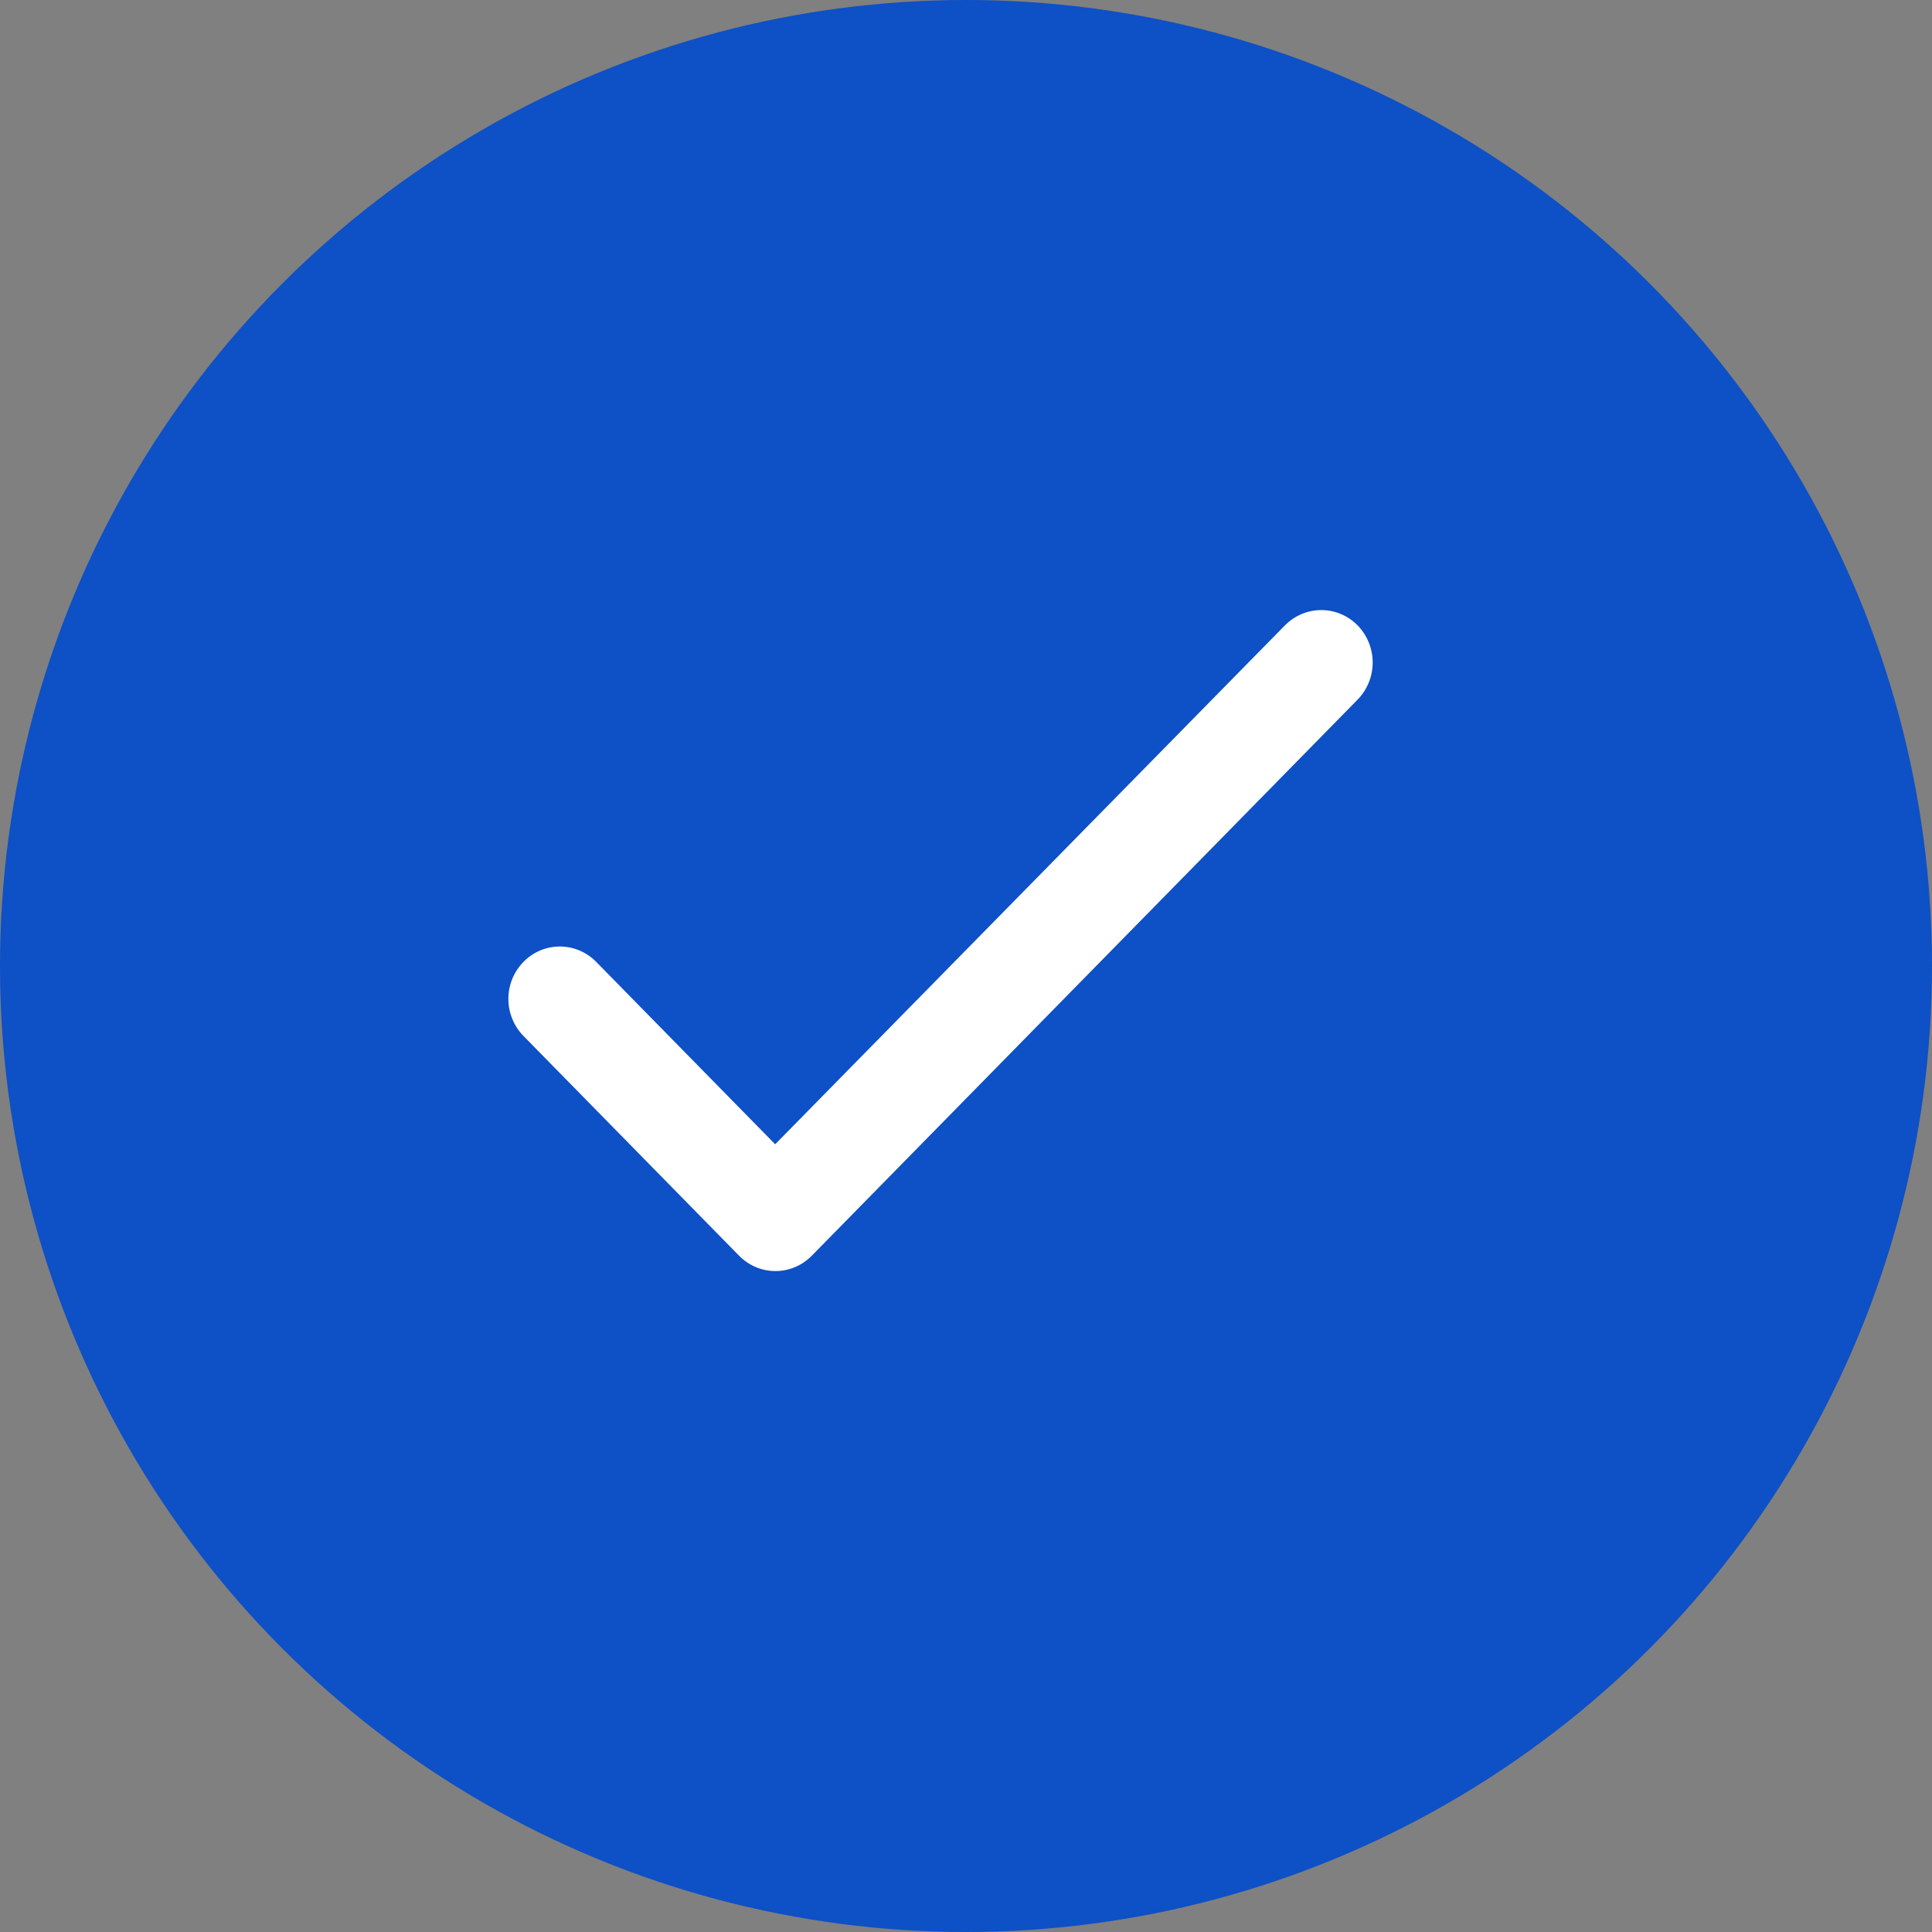 <svg width="22" height="22" viewBox="0 0 22 22" fill="none" xmlns="http://www.w3.org/2000/svg">
<rect x="0" y="0" width="22" height="22" fill="#808080" stroke="none"/>
<g id="Group 93">
<circle id="Ellipse 37" cx="11" cy="11" r="11" fill="#0E50C5"/>
<path id="Vector" d="M8.827 13.03L6.789 10.953C6.679 10.841 6.53 10.778 6.375 10.778C6.219 10.778 6.07 10.841 5.961 10.953C5.851 11.065 5.789 11.216 5.789 11.375C5.789 11.453 5.804 11.531 5.834 11.603C5.863 11.675 5.906 11.741 5.961 11.797L8.416 14.299C8.645 14.532 9.015 14.532 9.244 14.299L15.46 7.966C15.569 7.854 15.631 7.702 15.631 7.544C15.631 7.386 15.569 7.234 15.46 7.122C15.35 7.01 15.201 6.947 15.046 6.947C14.89 6.947 14.741 7.01 14.631 7.122L8.827 13.03Z" fill="white"/>
</g>
</svg>
